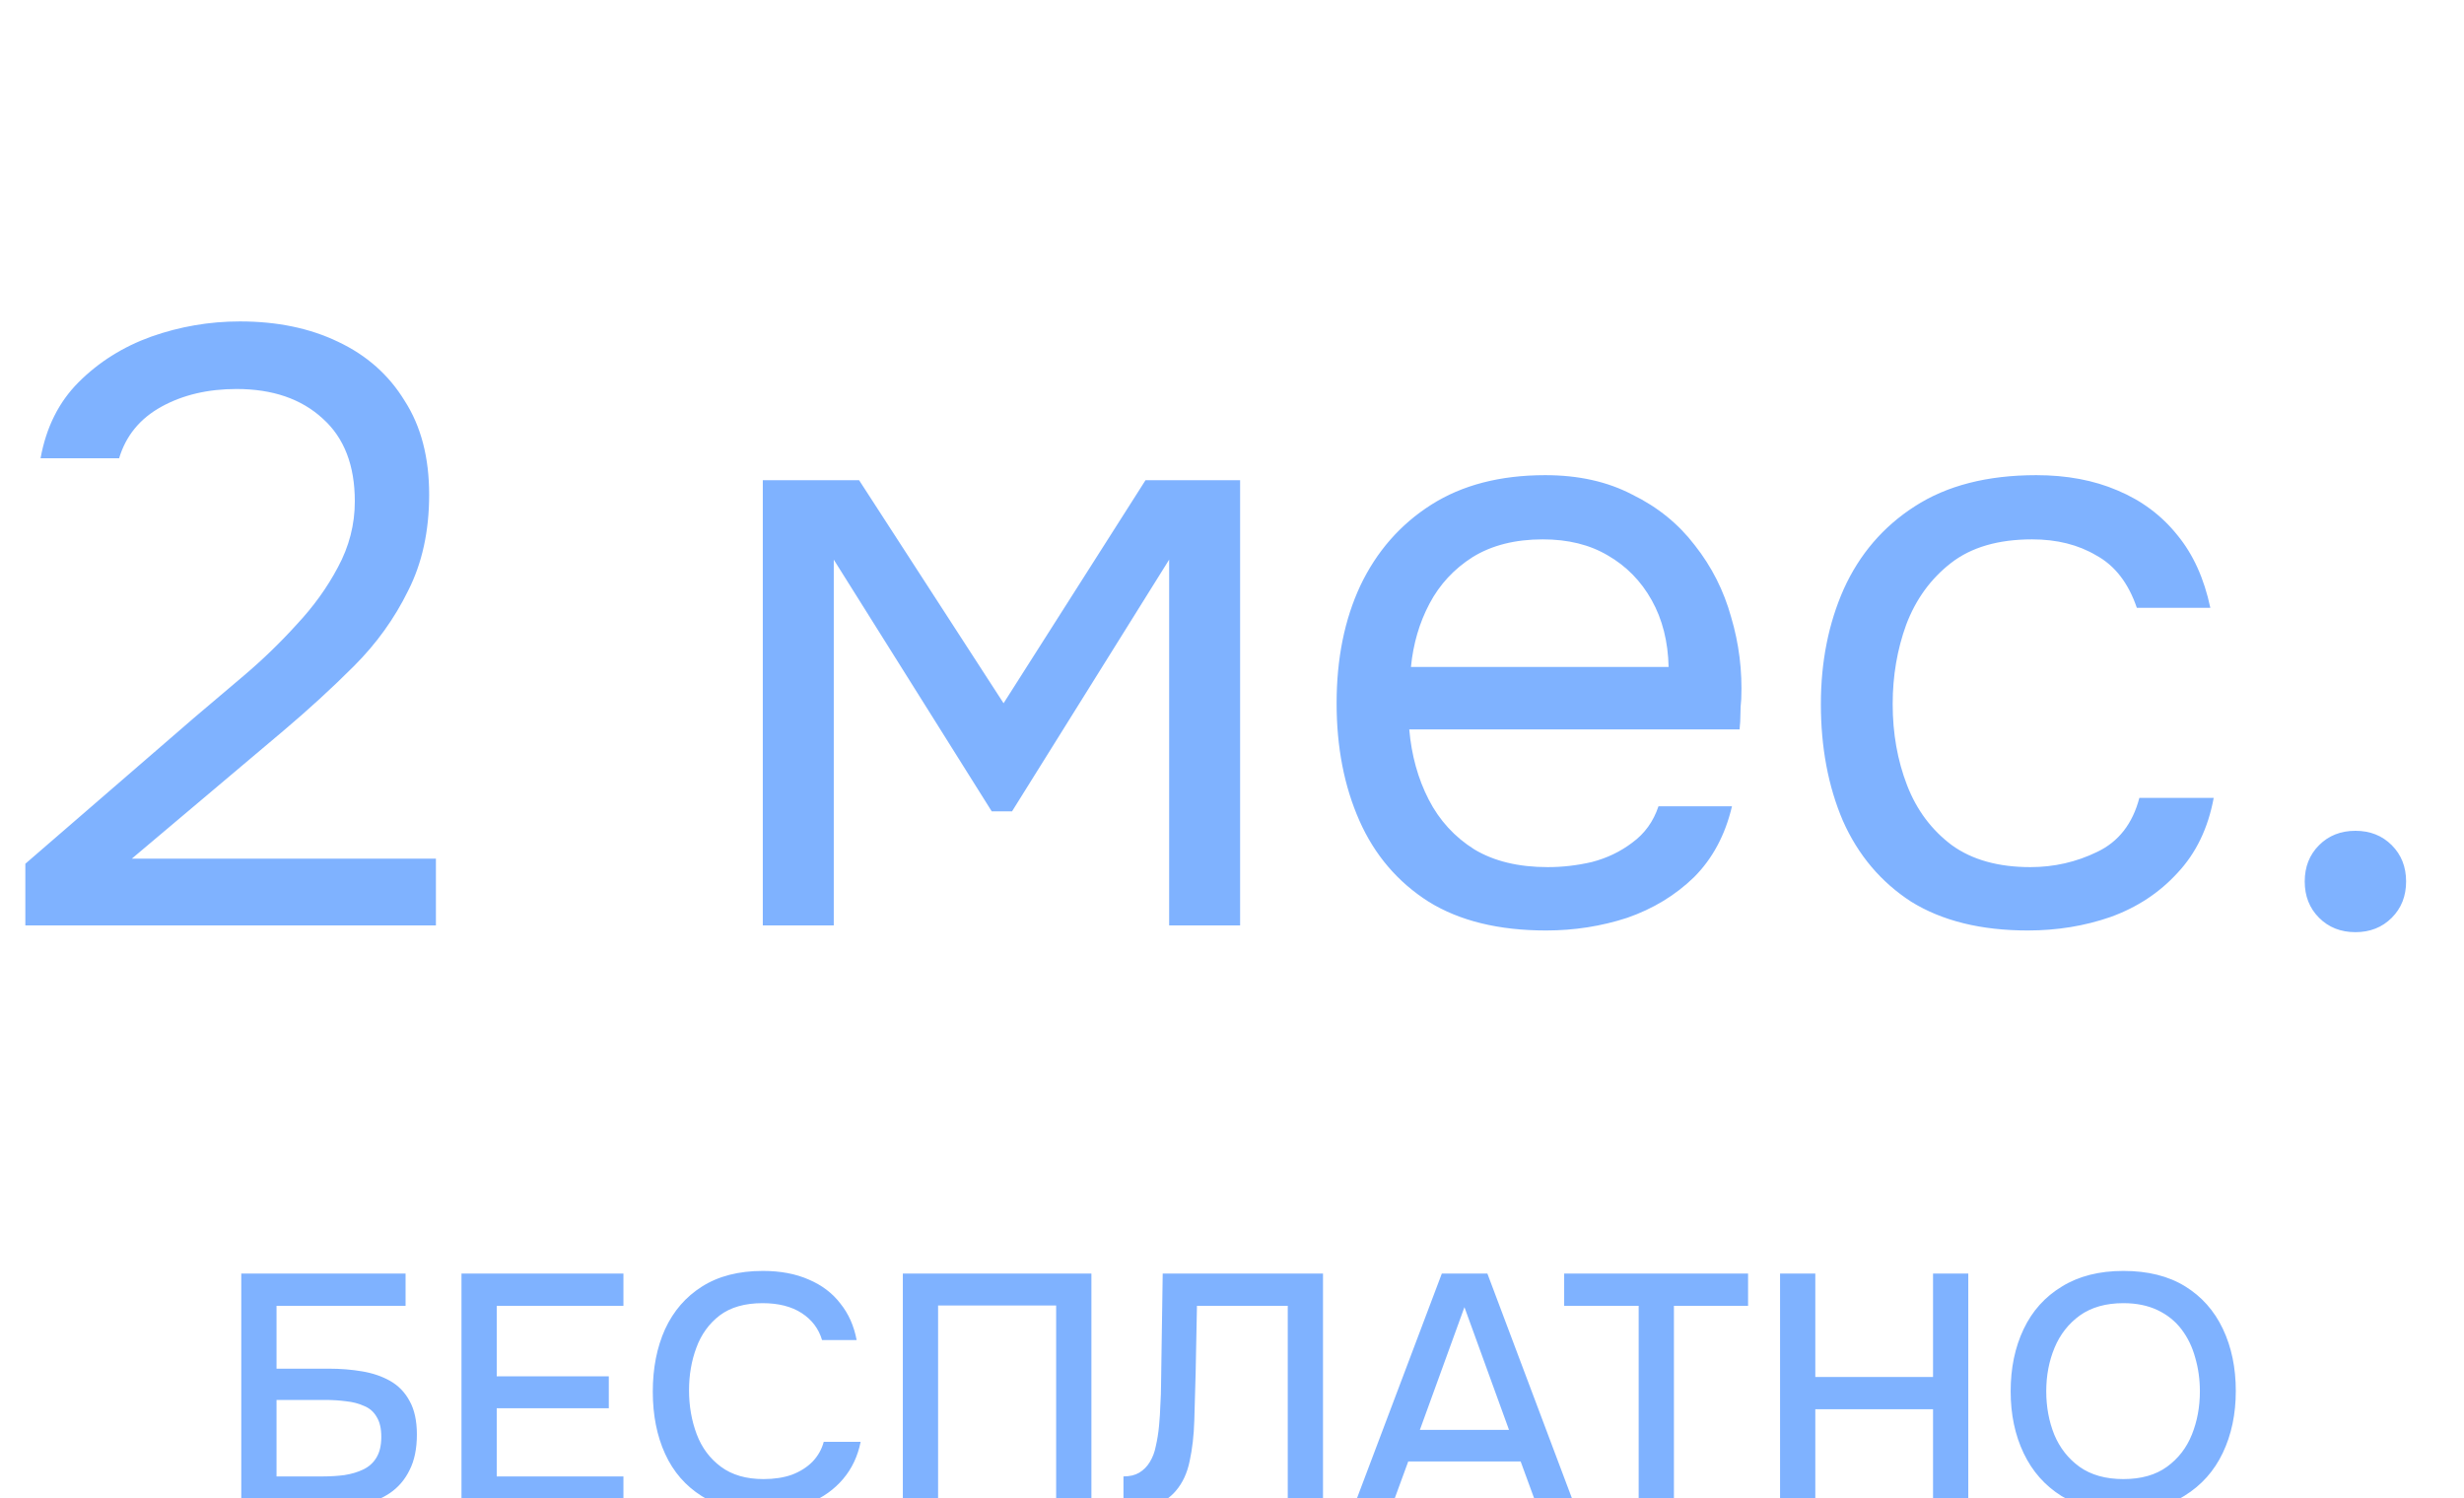 <svg width="245" height="149" viewBox="0 0 245 149" fill="none" xmlns="http://www.w3.org/2000/svg">
<g filter="url(#filter0_ii_5310_7324)">
<path opacity="0.5" d="M2.52 81V74.868L19.32 60.336C20.832 59.048 22.484 57.648 24.276 56.136C26.124 54.568 27.86 52.888 29.484 51.096C31.164 49.304 32.536 47.4 33.6 45.384C34.72 43.312 35.28 41.128 35.28 38.832C35.28 35.248 34.216 32.504 32.088 30.6C29.96 28.64 27.104 27.66 23.52 27.66C20.664 27.66 18.172 28.248 16.044 29.424C13.916 30.6 12.516 32.308 11.844 34.548H4.032C4.592 31.468 5.852 28.948 7.812 26.988C9.828 24.972 12.236 23.46 15.036 22.452C17.892 21.444 20.832 20.94 23.856 20.94C27.552 20.94 30.8 21.612 33.6 22.956C36.456 24.3 38.668 26.26 40.236 28.836C41.86 31.356 42.672 34.464 42.672 38.16C42.672 41.8 41.972 44.992 40.572 47.736C39.228 50.48 37.436 52.972 35.196 55.212C33.012 57.396 30.66 59.552 28.14 61.68L13.104 74.364H43.344V81H2.52ZM75.847 81V36.732H85.423L99.787 58.908L113.899 36.732H123.307V81H116.251V44.628L100.627 69.66H98.611L82.903 44.628V81H75.847ZM153.733 81.504C149.029 81.504 145.137 80.552 142.057 78.648C138.977 76.688 136.681 74 135.169 70.584C133.657 67.168 132.901 63.276 132.901 58.908C132.901 54.484 133.685 50.592 135.253 47.232C136.877 43.816 139.229 41.128 142.309 39.168C145.389 37.208 149.169 36.228 153.649 36.228C156.953 36.228 159.837 36.872 162.301 38.16C164.821 39.392 166.893 41.072 168.517 43.2C170.197 45.328 171.401 47.708 172.129 50.34C172.913 52.972 173.249 55.688 173.137 58.488C173.081 58.992 173.053 59.496 173.053 60C173.053 60.504 173.025 61.008 172.969 61.512H140.125C140.349 64.088 140.993 66.412 142.057 68.484C143.121 70.556 144.633 72.208 146.593 73.44C148.553 74.616 150.989 75.204 153.901 75.204C155.357 75.204 156.813 75.036 158.269 74.7C159.781 74.308 161.125 73.664 162.301 72.768C163.533 71.872 164.401 70.668 164.905 69.156H172.213C171.541 72.012 170.281 74.364 168.433 76.212C166.585 78.004 164.373 79.348 161.797 80.244C159.221 81.084 156.533 81.504 153.733 81.504ZM140.293 55.296H165.913C165.857 52.776 165.297 50.564 164.233 48.66C163.169 46.756 161.713 45.272 159.865 44.208C158.073 43.144 155.917 42.612 153.397 42.612C150.653 42.612 148.329 43.2 146.425 44.376C144.577 45.552 143.149 47.092 142.141 48.996C141.133 50.9 140.517 53 140.293 55.296ZM201.633 81.504C196.985 81.504 193.121 80.552 190.041 78.648C187.017 76.688 184.749 74 183.237 70.584C181.781 67.168 181.053 63.304 181.053 58.992C181.053 54.792 181.809 50.984 183.321 47.568C184.889 44.096 187.241 41.352 190.377 39.336C193.569 37.264 197.601 36.228 202.473 36.228C205.497 36.228 208.185 36.732 210.537 37.74C212.945 38.748 214.933 40.232 216.501 42.192C218.069 44.096 219.161 46.504 219.777 49.416H212.469C211.629 46.952 210.285 45.216 208.437 44.208C206.645 43.144 204.517 42.612 202.053 42.612C198.693 42.612 196.005 43.396 193.989 44.964C191.973 46.532 190.489 48.576 189.537 51.096C188.641 53.56 188.193 56.192 188.193 58.992C188.193 61.904 188.669 64.592 189.621 67.056C190.573 69.52 192.057 71.508 194.073 73.02C196.089 74.476 198.693 75.204 201.885 75.204C204.237 75.204 206.449 74.7 208.521 73.692C210.649 72.684 212.049 70.892 212.721 68.316H220.113C219.553 71.34 218.349 73.832 216.501 75.792C214.709 77.752 212.497 79.208 209.865 80.16C207.289 81.056 204.545 81.504 201.633 81.504ZM234.203 81.672C232.747 81.672 231.543 81.196 230.591 80.244C229.639 79.292 229.163 78.088 229.163 76.632C229.163 75.176 229.639 73.972 230.591 73.02C231.543 72.068 232.747 71.592 234.203 71.592C235.659 71.592 236.863 72.068 237.815 73.02C238.767 73.972 239.243 75.176 239.243 76.632C239.243 78.088 238.767 79.292 237.815 80.244C236.863 81.196 235.659 81.672 234.203 81.672Z" fill="#0166FF"/>
<path opacity="0.5" d="M23.991 139V115.621H40.327V118.829H27.496V125.079H32.721C33.867 125.079 34.959 125.167 35.995 125.343C37.053 125.519 37.99 125.839 38.806 126.302C39.621 126.765 40.26 127.426 40.723 128.286C41.208 129.146 41.451 130.259 41.451 131.626C41.451 133.037 41.208 134.216 40.723 135.164C40.26 136.112 39.61 136.873 38.772 137.446C37.957 137.997 36.998 138.394 35.895 138.636C34.793 138.879 33.614 139 32.357 139H23.991ZM27.496 135.792H32.159C32.864 135.792 33.559 135.748 34.242 135.66C34.948 135.55 35.576 135.363 36.127 135.098C36.678 134.833 37.108 134.448 37.417 133.941C37.747 133.412 37.913 132.717 37.913 131.857C37.913 131.02 37.758 130.358 37.45 129.873C37.163 129.366 36.744 129.003 36.193 128.782C35.664 128.54 35.069 128.385 34.407 128.319C33.746 128.231 33.052 128.187 32.324 128.187H27.496V135.792ZM45.886 139V115.621H61.989V118.829H49.391V125.839H60.535V129.014H49.391V135.792H61.989V139H45.886ZM75.82 139.265C73.417 139.265 71.4 138.758 69.769 137.743C68.16 136.729 66.947 135.329 66.132 133.544C65.316 131.758 64.908 129.697 64.908 127.36C64.908 125.023 65.316 122.951 66.132 121.143C66.969 119.336 68.193 117.925 69.802 116.911C71.433 115.875 73.45 115.357 75.853 115.357C77.595 115.357 79.116 115.643 80.417 116.216C81.717 116.768 82.764 117.561 83.558 118.597C84.374 119.611 84.914 120.824 85.178 122.235H81.739C81.409 121.11 80.736 120.218 79.722 119.556C78.708 118.895 77.407 118.564 75.82 118.564C74.057 118.564 72.635 118.972 71.555 119.788C70.496 120.603 69.725 121.673 69.24 122.995C68.755 124.296 68.512 125.707 68.512 127.228C68.512 128.793 68.766 130.248 69.273 131.593C69.78 132.938 70.585 134.018 71.687 134.833C72.789 135.649 74.2 136.057 75.919 136.057C76.978 136.057 77.915 135.914 78.73 135.627C79.546 135.318 80.229 134.889 80.78 134.337C81.332 133.764 81.706 133.103 81.905 132.353H85.575C85.289 133.786 84.704 135.021 83.823 136.057C82.941 137.093 81.828 137.887 80.483 138.438C79.138 138.989 77.584 139.265 75.82 139.265ZM89.771 139V115.621H108.521V139H105.015V118.796H93.276V139H89.771ZM111.708 139.198V135.792C112.325 135.792 112.844 135.671 113.262 135.429C113.703 135.164 114.056 134.811 114.321 134.371C114.607 133.908 114.806 133.39 114.916 132.816C115.07 132.155 115.18 131.472 115.246 130.766C115.313 130.061 115.357 129.355 115.379 128.65C115.423 127.944 115.445 127.283 115.445 126.666L115.61 115.621H131.549V139H128.044V118.829H119.016L118.884 125.541C118.84 127.173 118.796 128.738 118.752 130.237C118.708 131.714 118.553 133.059 118.289 134.271C118.046 135.462 117.583 136.454 116.9 137.247C116.349 137.887 115.654 138.361 114.817 138.669C114.001 138.978 112.965 139.154 111.708 139.198ZM134.534 139L143.363 115.621H147.894L156.69 139H152.92L151.201 134.304H140.024L138.304 139H134.534ZM141.181 131.163H150.043L145.612 118.961L141.181 131.163ZM162.936 139V118.829H155.528V115.621H173.815V118.829H166.441V139H162.936ZM176.994 139V115.621H180.499V125.905H192.205V115.621H195.71V139H192.205V129.113H180.499V139H176.994ZM211.1 139.265C208.697 139.265 206.658 138.758 204.983 137.743C203.329 136.707 202.073 135.285 201.213 133.478C200.353 131.67 199.923 129.62 199.923 127.327C199.923 125.012 200.353 122.951 201.213 121.143C202.073 119.336 203.34 117.925 205.016 116.911C206.691 115.875 208.73 115.357 211.133 115.357C213.558 115.357 215.597 115.864 217.251 116.878C218.904 117.892 220.161 119.303 221.02 121.11C221.88 122.918 222.31 124.979 222.31 127.294C222.31 129.587 221.88 131.637 221.02 133.445C220.161 135.252 218.893 136.674 217.218 137.71C215.564 138.746 213.525 139.265 211.1 139.265ZM211.133 136.057C212.897 136.057 214.341 135.649 215.465 134.833C216.589 134.018 217.416 132.949 217.945 131.626C218.474 130.303 218.739 128.87 218.739 127.327C218.739 126.159 218.584 125.045 218.276 123.987C217.989 122.929 217.537 121.992 216.92 121.177C216.303 120.361 215.509 119.722 214.539 119.259C213.569 118.796 212.434 118.564 211.133 118.564C209.392 118.564 207.948 118.972 206.801 119.788C205.677 120.603 204.839 121.673 204.288 122.995C203.737 124.318 203.462 125.762 203.462 127.327C203.462 128.87 203.726 130.303 204.255 131.626C204.806 132.949 205.644 134.018 206.768 134.833C207.915 135.649 209.37 136.057 211.133 136.057Z" fill="#0166FF"/>
</g>
<defs>
<filter id="filter0_ii_5310_7324" x="0" y="0" width="245" height="154.511" filterUnits="userSpaceOnUse" color-interpolation-filters="sRGB">
<feFlood flood-opacity="0" result="BackgroundImageFix"/>
<feBlend mode="normal" in="SourceGraphic" in2="BackgroundImageFix" result="shape"/>
<feColorMatrix in="SourceAlpha" type="matrix" values="0 0 0 0 0 0 0 0 0 0 0 0 0 0 0 0 0 0 127 0" result="hardAlpha"/>
<feOffset dy="5.511"/>
<feGaussianBlur stdDeviation="2.756"/>
<feComposite in2="hardAlpha" operator="arithmetic" k2="-1" k3="1"/>
<feColorMatrix type="matrix" values="0 0 0 0 0 0 0 0 0 0.224 0 0 0 0 0.565 0 0 0 0.3 0"/>
<feBlend mode="normal" in2="shape" result="effect1_innerShadow_5310_7324"/>
<feColorMatrix in="SourceAlpha" type="matrix" values="0 0 0 0 0 0 0 0 0 0 0 0 0 0 0 0 0 0 127 0" result="hardAlpha"/>
<feOffset dy="5.511"/>
<feGaussianBlur stdDeviation="2.756"/>
<feComposite in2="hardAlpha" operator="arithmetic" k2="-1" k3="1"/>
<feColorMatrix type="matrix" values="0 0 0 0 0 0 0 0 0 0.224 0 0 0 0 0.565 0 0 0 0.3 0"/>
<feBlend mode="normal" in2="effect1_innerShadow_5310_7324" result="effect2_innerShadow_5310_7324"/>
</filter>
</defs>
</svg>
